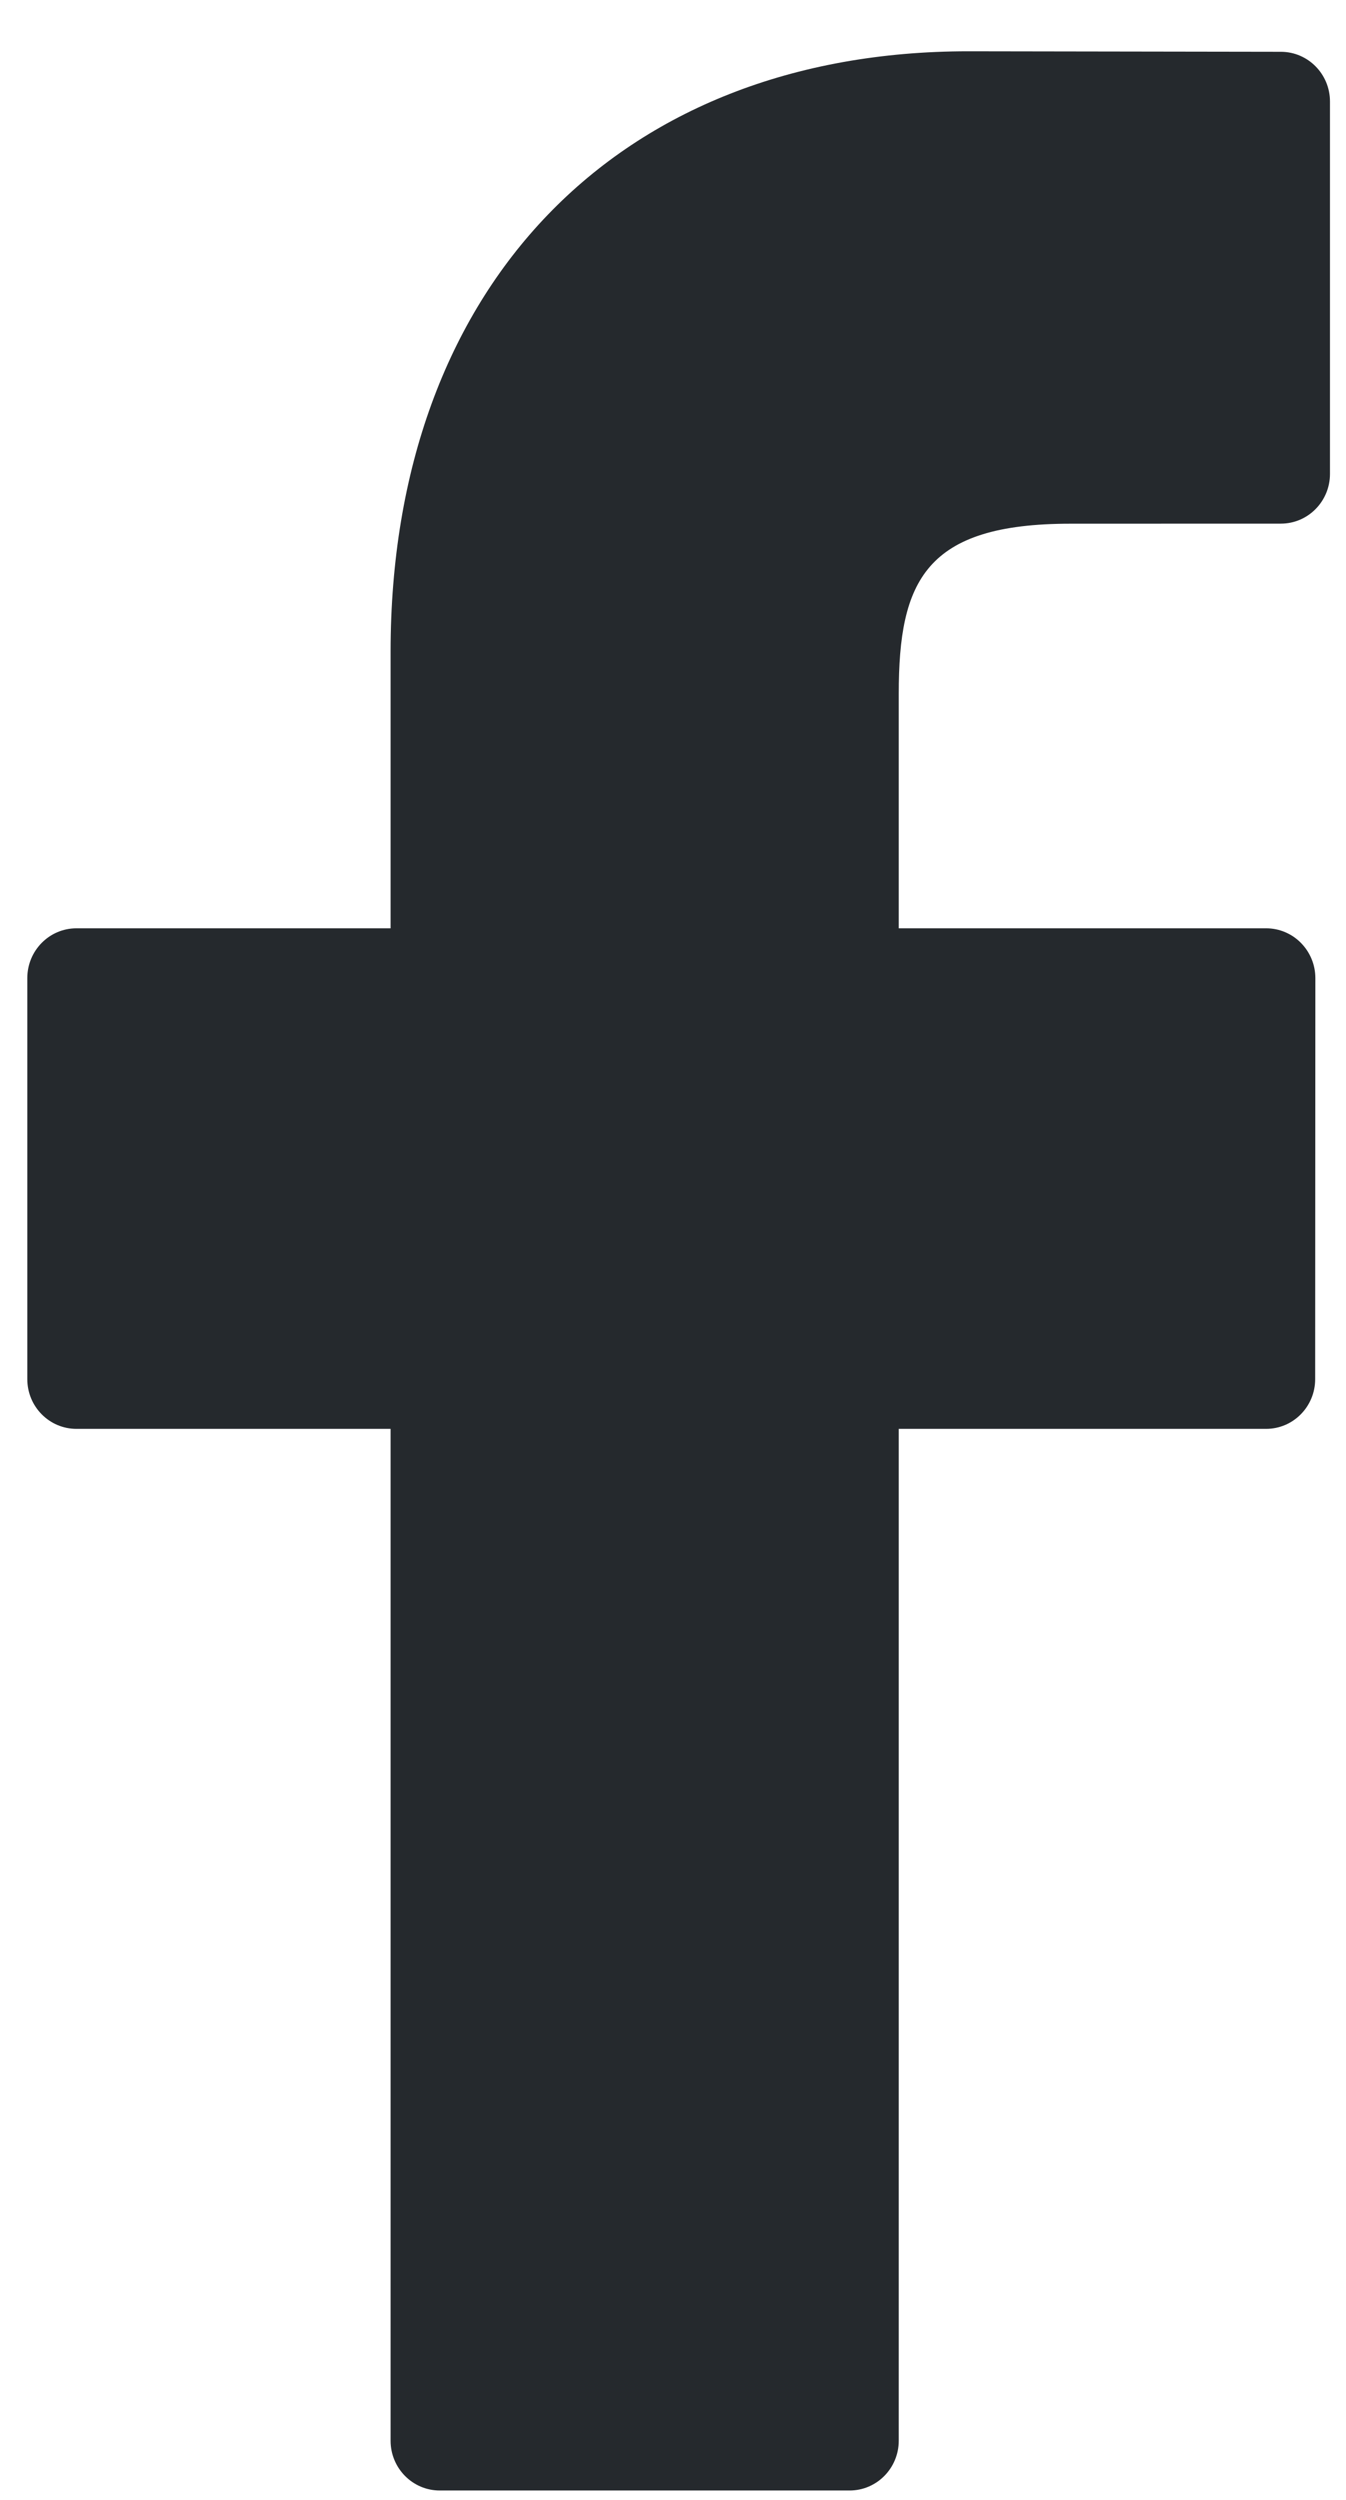 <svg width="21" height="39" viewBox="0 0 21 39" fill="none" xmlns="http://www.w3.org/2000/svg">
<path fill-rule="evenodd" clip-rule="evenodd" d="M19.985 0.808L15.11 0.8C9.633 0.8 6.094 4.476 6.094 10.165V14.482H1.193C0.769 14.482 0.426 14.83 0.426 15.259V21.515C0.426 21.944 0.769 22.291 1.193 22.291H6.094V38.077C6.094 38.505 6.437 38.853 6.861 38.853H13.255C13.679 38.853 14.022 38.505 14.022 38.077V22.291H19.753C20.176 22.291 20.519 21.944 20.519 21.515L20.522 15.259C20.522 15.053 20.441 14.856 20.297 14.71C20.154 14.564 19.958 14.482 19.755 14.482H14.022V10.822C14.022 9.063 14.436 8.17 16.7 8.17L19.984 8.169C20.407 8.169 20.75 7.821 20.75 7.393V1.584C20.75 1.156 20.408 0.809 19.985 0.808Z" fill="#25292D"/>
</svg>

